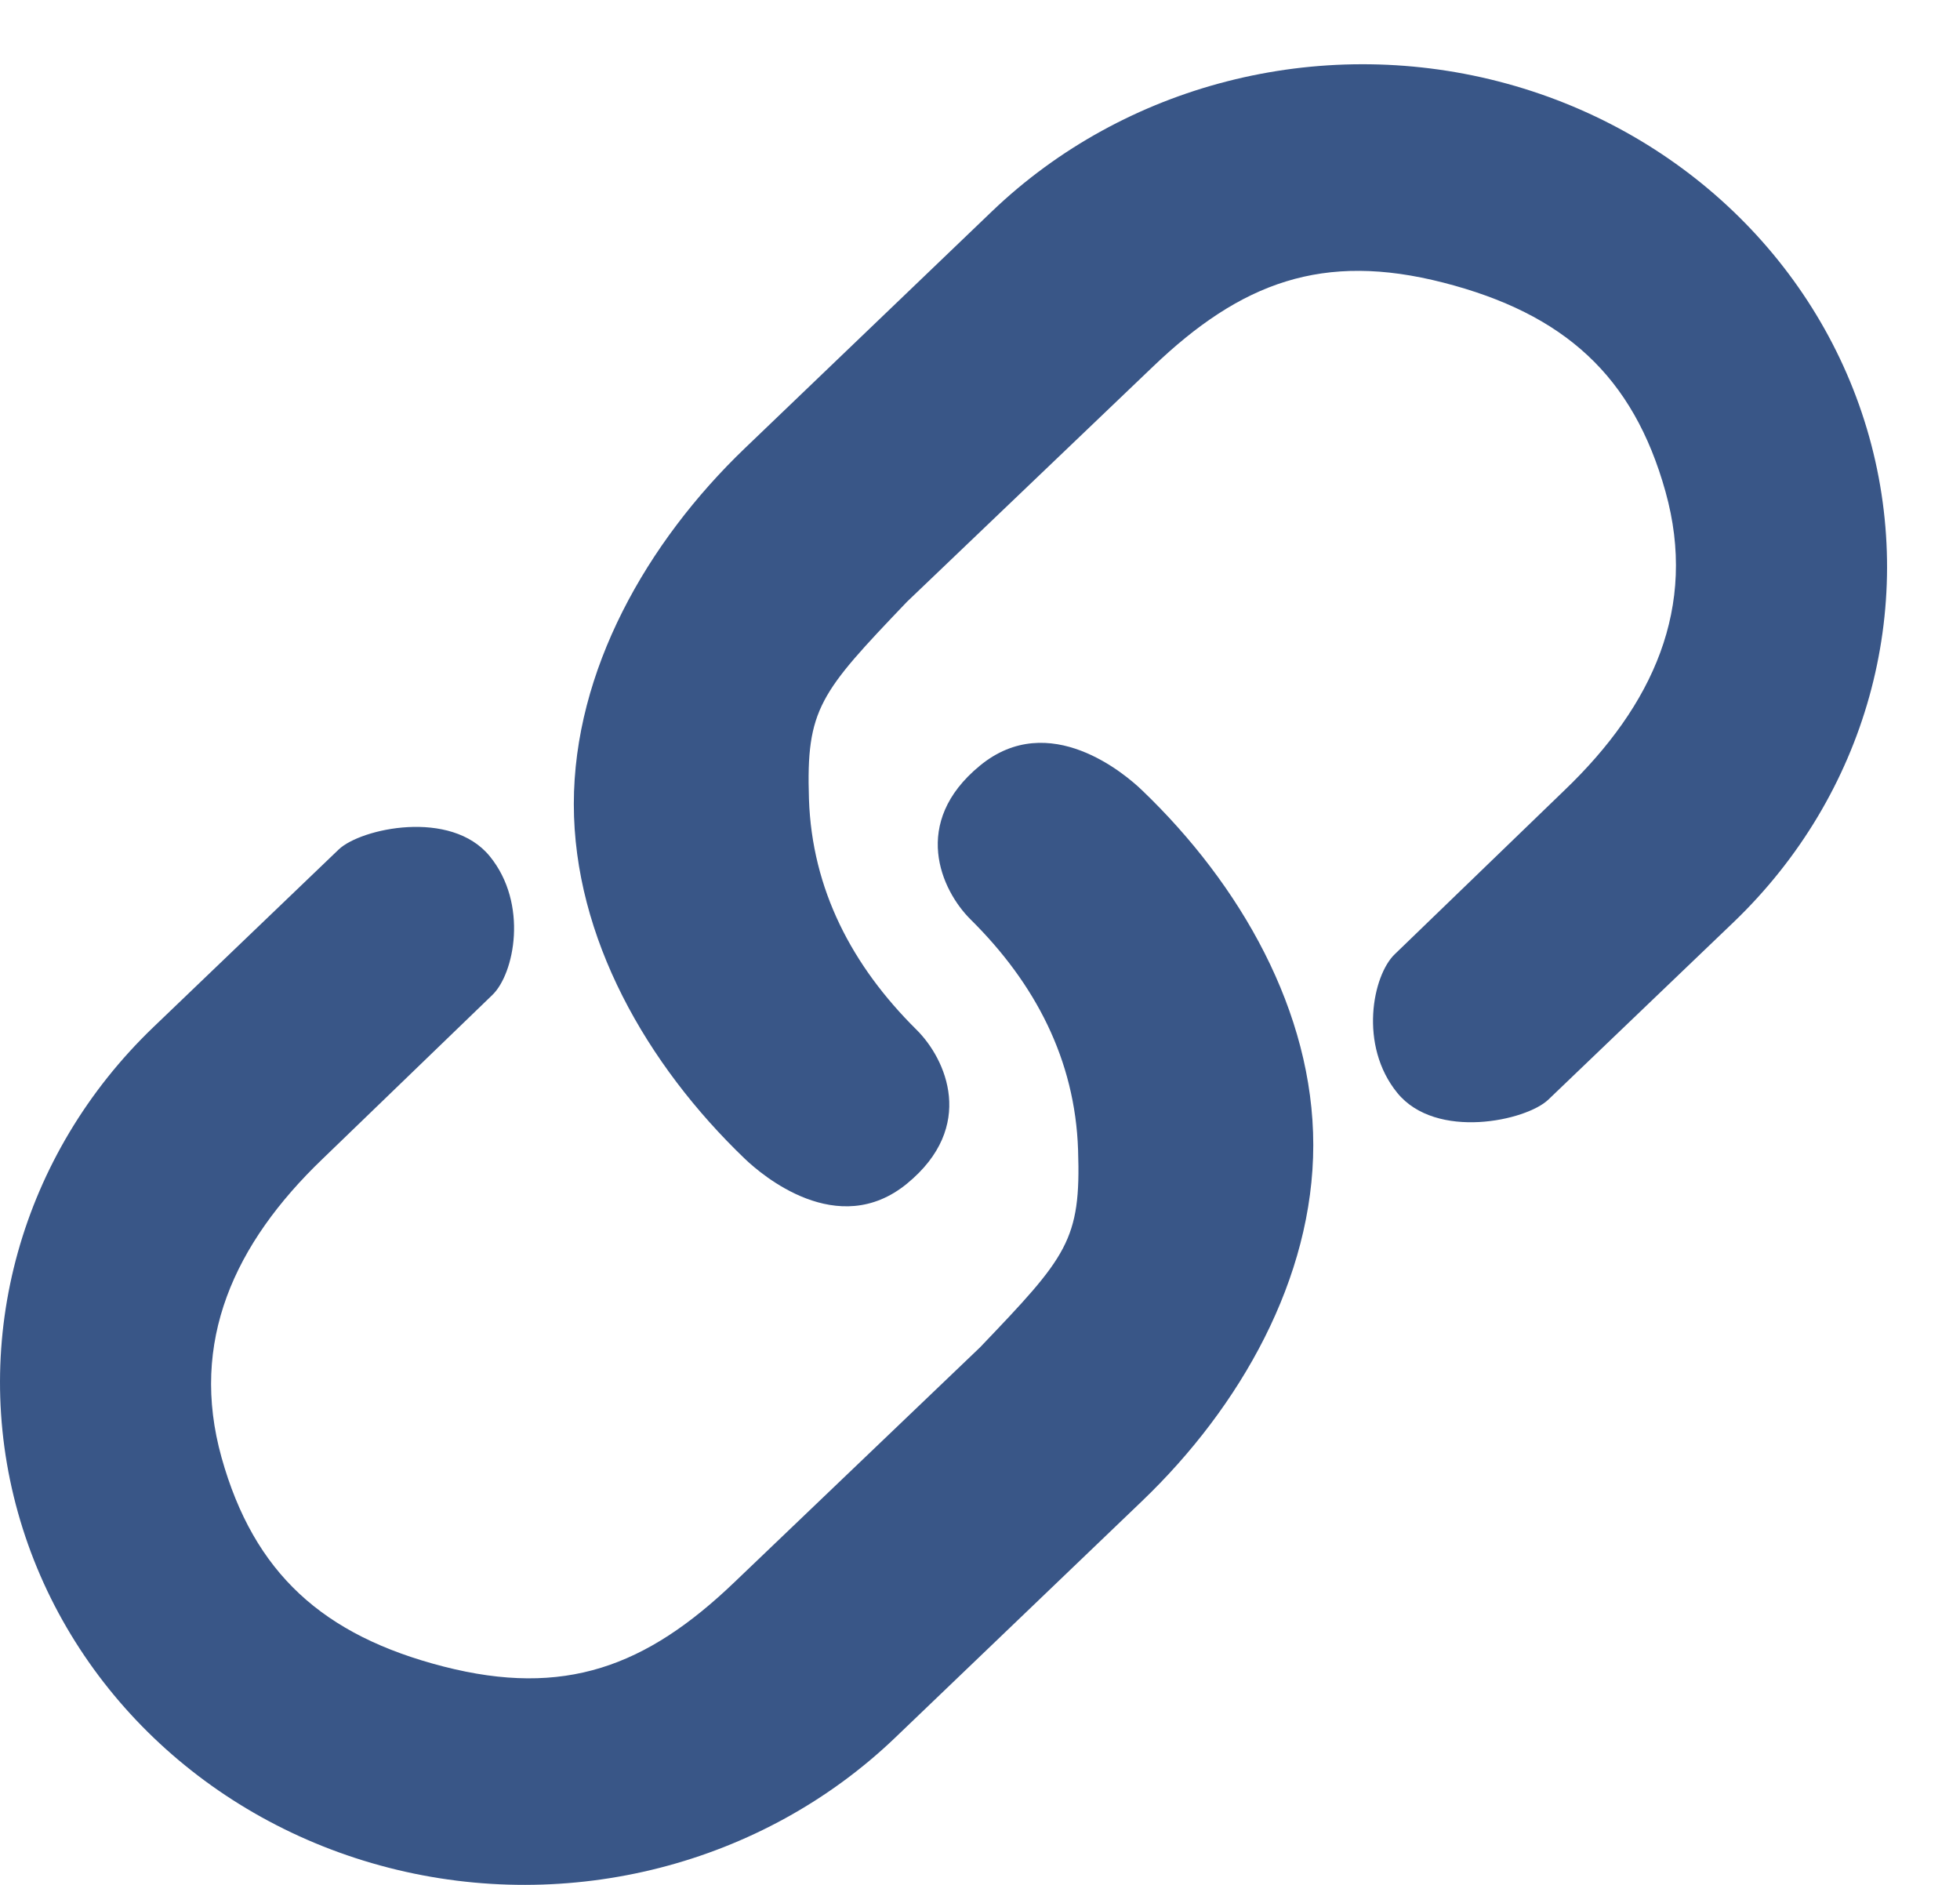 <?xml version="1.0" encoding="UTF-8"?>
<svg width="26px" height="25px" viewBox="0 0 26 25" version="1.1" xmlns="http://www.w3.org/2000/svg" xmlns:xlink="http://www.w3.org/1999/xlink">
    <title>link icon</title>
    <g id="Page-1" stroke="none" stroke-width="1" fill="none" fill-rule="evenodd">
        <g id="Artboard" transform="translate(-219, -540)" fill="#395687" fill-rule="nonzero">
            <g id="link-icon" transform="translate(219, 540.852)">
                <path d="M12.876,11.344 C13.73,12.189 14.262,13.202 14.301,14.402 C14.341,15.602 14.155,15.811 13,17.019 L9.743,20.133 C8.571,21.256 7.485,21.663 5.884,21.252 C4.284,20.841 3.368,20.014 2.939,18.48 C2.51,16.946 3.107,15.643 4.278,14.52 L6.531,12.345 C6.824,12.064 7.011,11.135 6.497,10.505 C5.982,9.874 4.786,10.135 4.493,10.415 L2.034,12.772 C0.279,14.456 -0.406,16.91 0.238,19.209 C0.881,21.508 2.755,23.304 5.154,23.92 C7.553,24.537 10.113,23.881 11.871,22.199 L15.15,19.057 C16.455,17.807 17.421,16.103 17.421,14.335 C17.421,12.567 16.455,10.88 15.15,9.63 C14.933,9.421 13.919,8.547 12.999,9.303 C12.079,10.058 12.483,10.955 12.876,11.344 Z" id="Path"></path>
                <path d="M20.487,2.343 C21.341,3.189 21.873,4.202 21.913,5.402 C21.952,6.601 21.767,6.81 20.612,8.019 L17.354,11.133 C16.183,12.255 15.096,12.662 13.496,12.251 C11.895,11.84 10.979,11.013 10.551,9.48 C10.122,7.946 10.718,6.642 11.89,5.519 L14.142,3.344 C14.435,3.064 14.623,2.135 14.108,1.504 C13.594,0.874 12.398,1.134 12.105,1.415 L9.645,3.771 C7.89,5.456 7.206,7.909 7.849,10.208 C8.493,12.507 10.367,14.303 12.766,14.92 C15.165,15.537 17.725,14.881 19.483,13.199 L22.762,10.056 C24.066,8.806 25.032,7.103 25.032,5.335 C25.032,3.567 24.066,1.879 22.762,0.629 C22.544,0.421 21.531,-0.453 20.611,0.302 C19.691,1.058 20.094,1.954 20.487,2.343 Z" id="Path" transform="translate(16.322, 7.574) rotate(-180) translate(-16.322, -7.574) "></path>
            </g>
        </g>
    </g>
</svg>